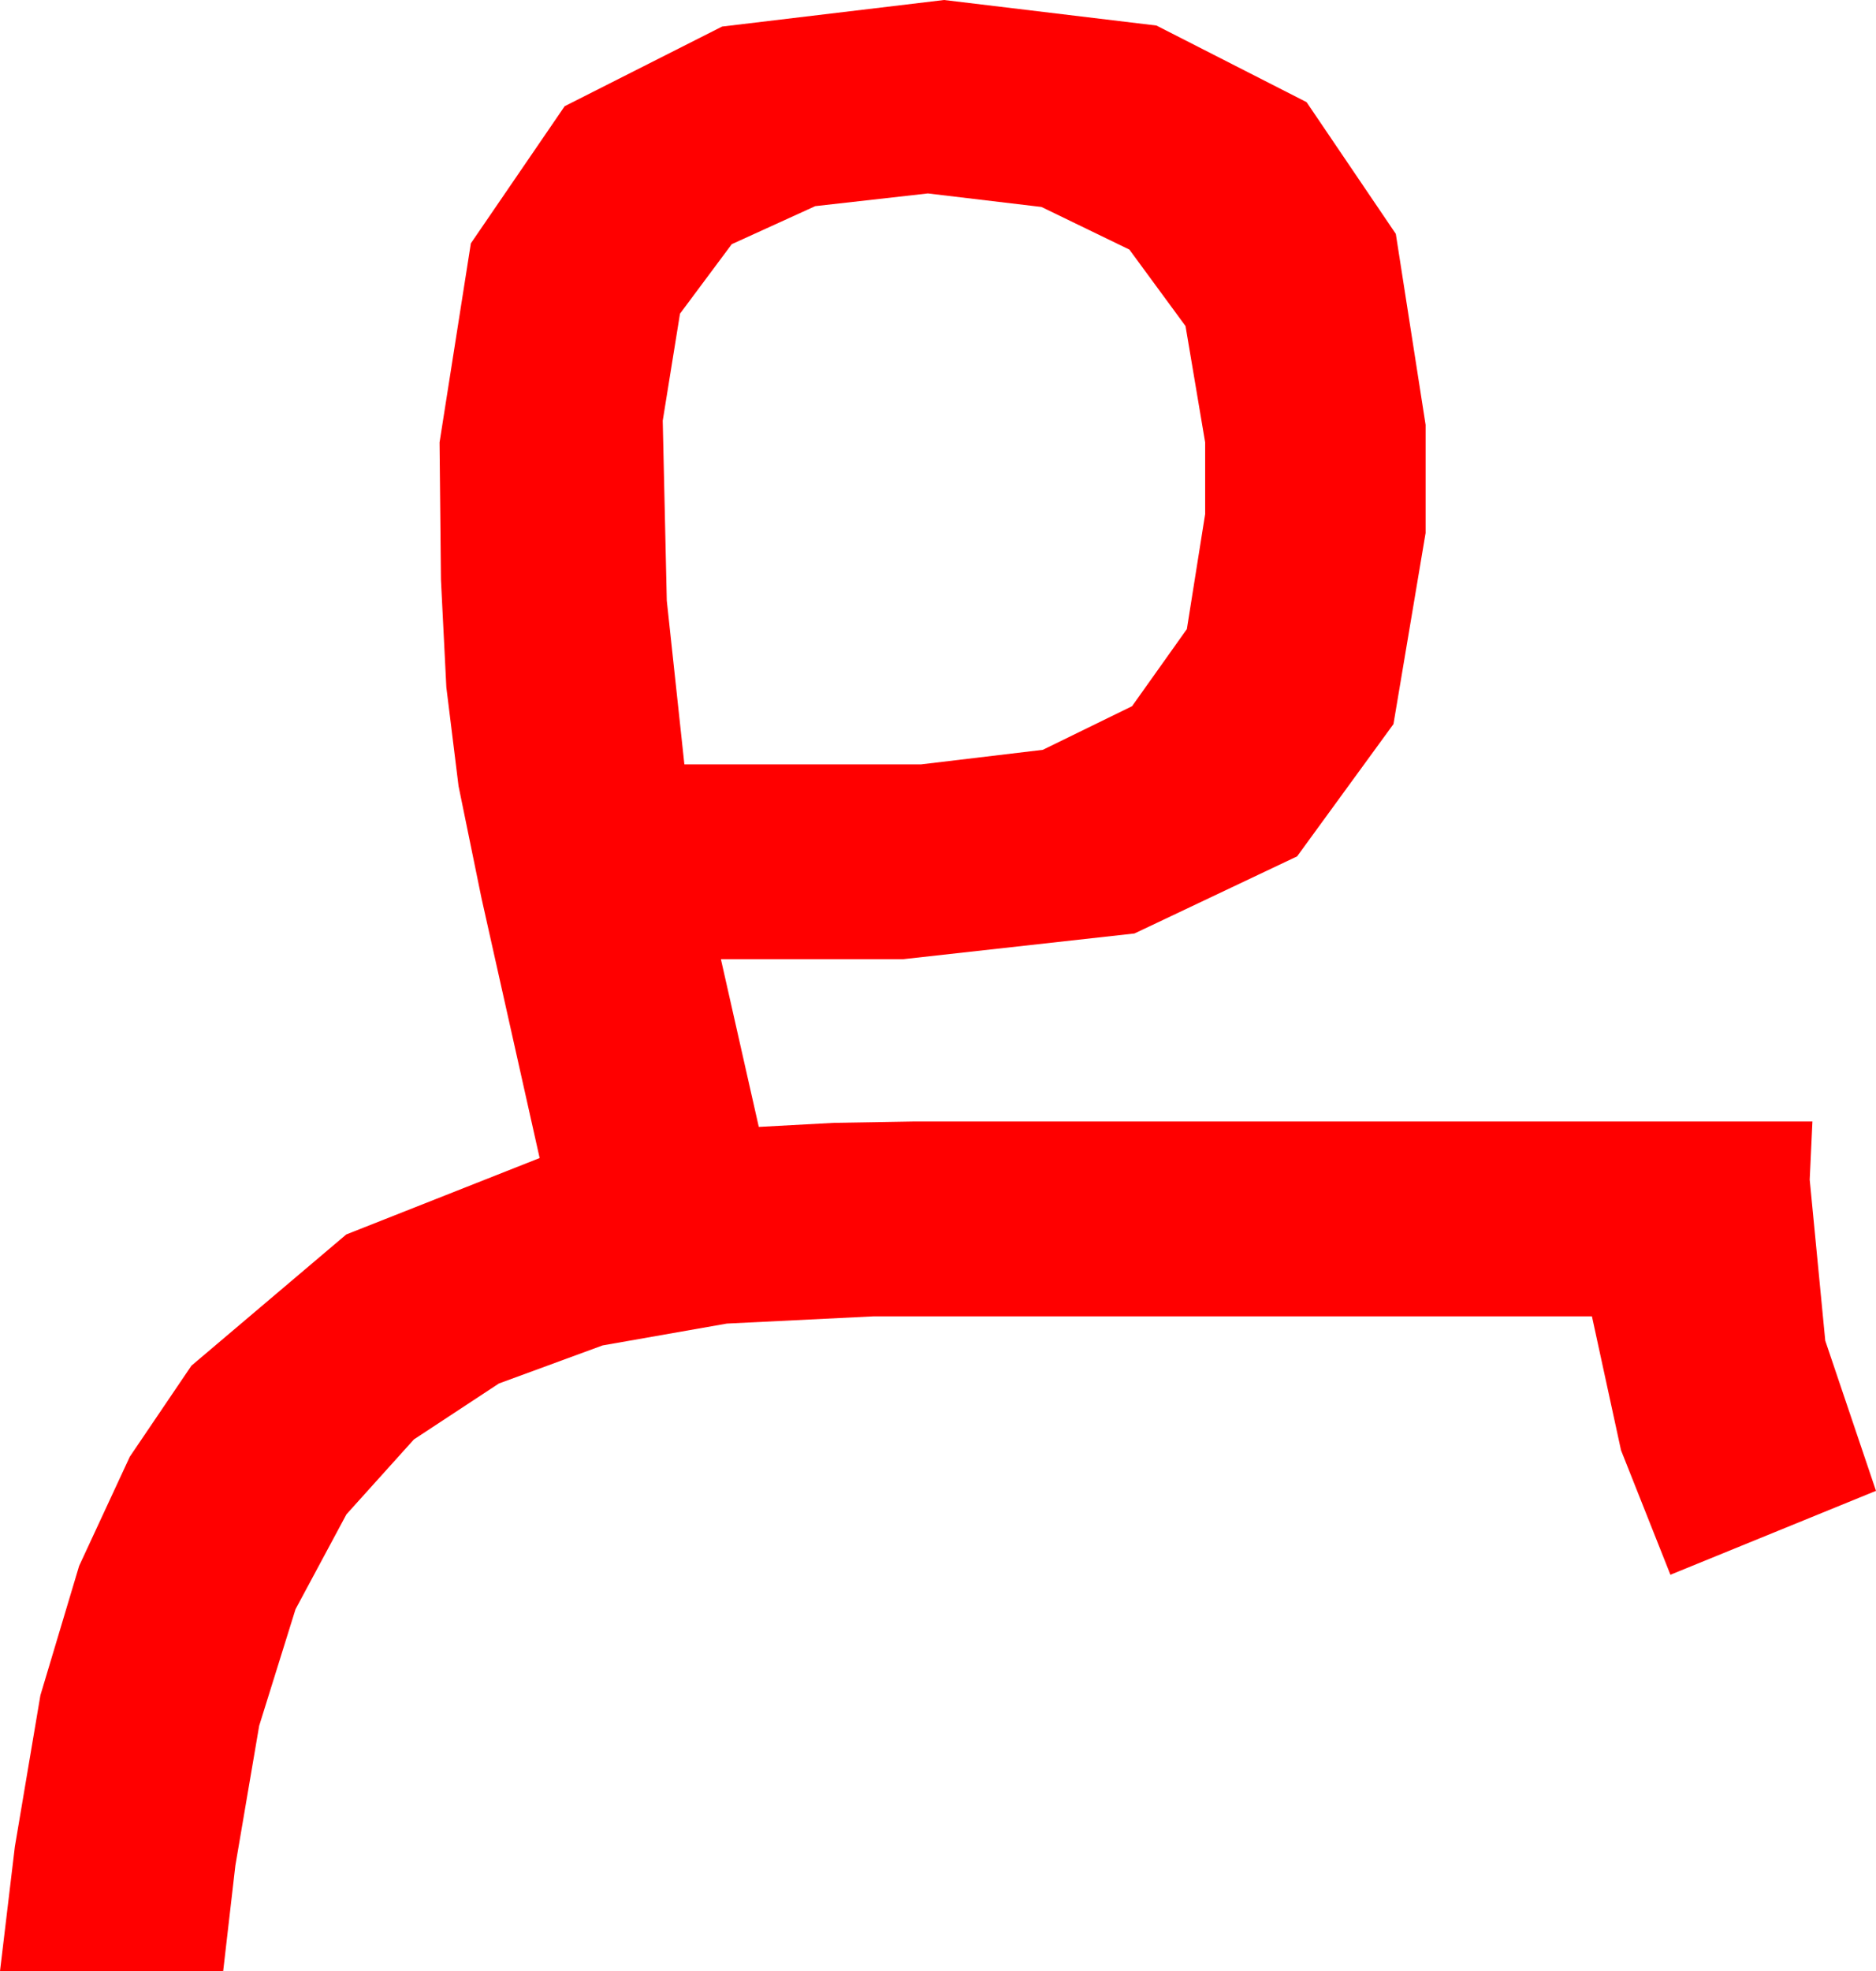 <?xml version="1.0" encoding="utf-8"?>
<!DOCTYPE svg PUBLIC "-//W3C//DTD SVG 1.1//EN" "http://www.w3.org/Graphics/SVG/1.1/DTD/svg11.dtd">
<svg width="40.635" height="42.686" xmlns="http://www.w3.org/2000/svg" xmlns:xlink="http://www.w3.org/1999/xlink" xmlns:xml="http://www.w3.org/XML/1998/namespace" version="1.1">
  <g>
    <g>
      <path style="fill:#FF0000;fill-opacity:1" d="M20.098,4.189L17.659,4.464 15.85,5.288 14.729,6.793 14.355,9.111 14.443,13.008 14.824,16.553 19.951,16.553 22.588,16.238 24.521,15.293 25.708,13.623 26.104,11.133 26.104,9.58 25.679,7.061 24.463,5.405 22.559,4.482 20.098,4.189z M20.449,0L25.049,0.553 28.301,2.212 30.234,5.065 30.879,9.199 30.879,11.543 30.183,15.681 28.096,18.545 24.573,20.215 19.57,20.771 15.615,20.771 16.436,24.404 18.062,24.316 19.775,24.287 39.258,24.287 39.199,25.547 39.536,29.033 40.635,32.285 36.182,34.102 35.112,31.406 34.482,28.506 18.926,28.506 15.743,28.663 13.052,29.136 10.807,29.96 8.965,31.172 7.504,32.794 6.401,34.849 5.614,37.372 5.098,40.4 4.834,42.686 0,42.686 0.322,39.99 0.875,36.713 1.714,33.911 2.812,31.545 4.146,29.575 7.5,26.733 11.689,25.078 10.43,19.453 9.932,17.021 9.668,14.883 9.551,12.554 9.521,9.58 10.199,5.27 12.231,2.3 15.641,0.575 20.449,0z" />
    </g>
  </g>
</svg>